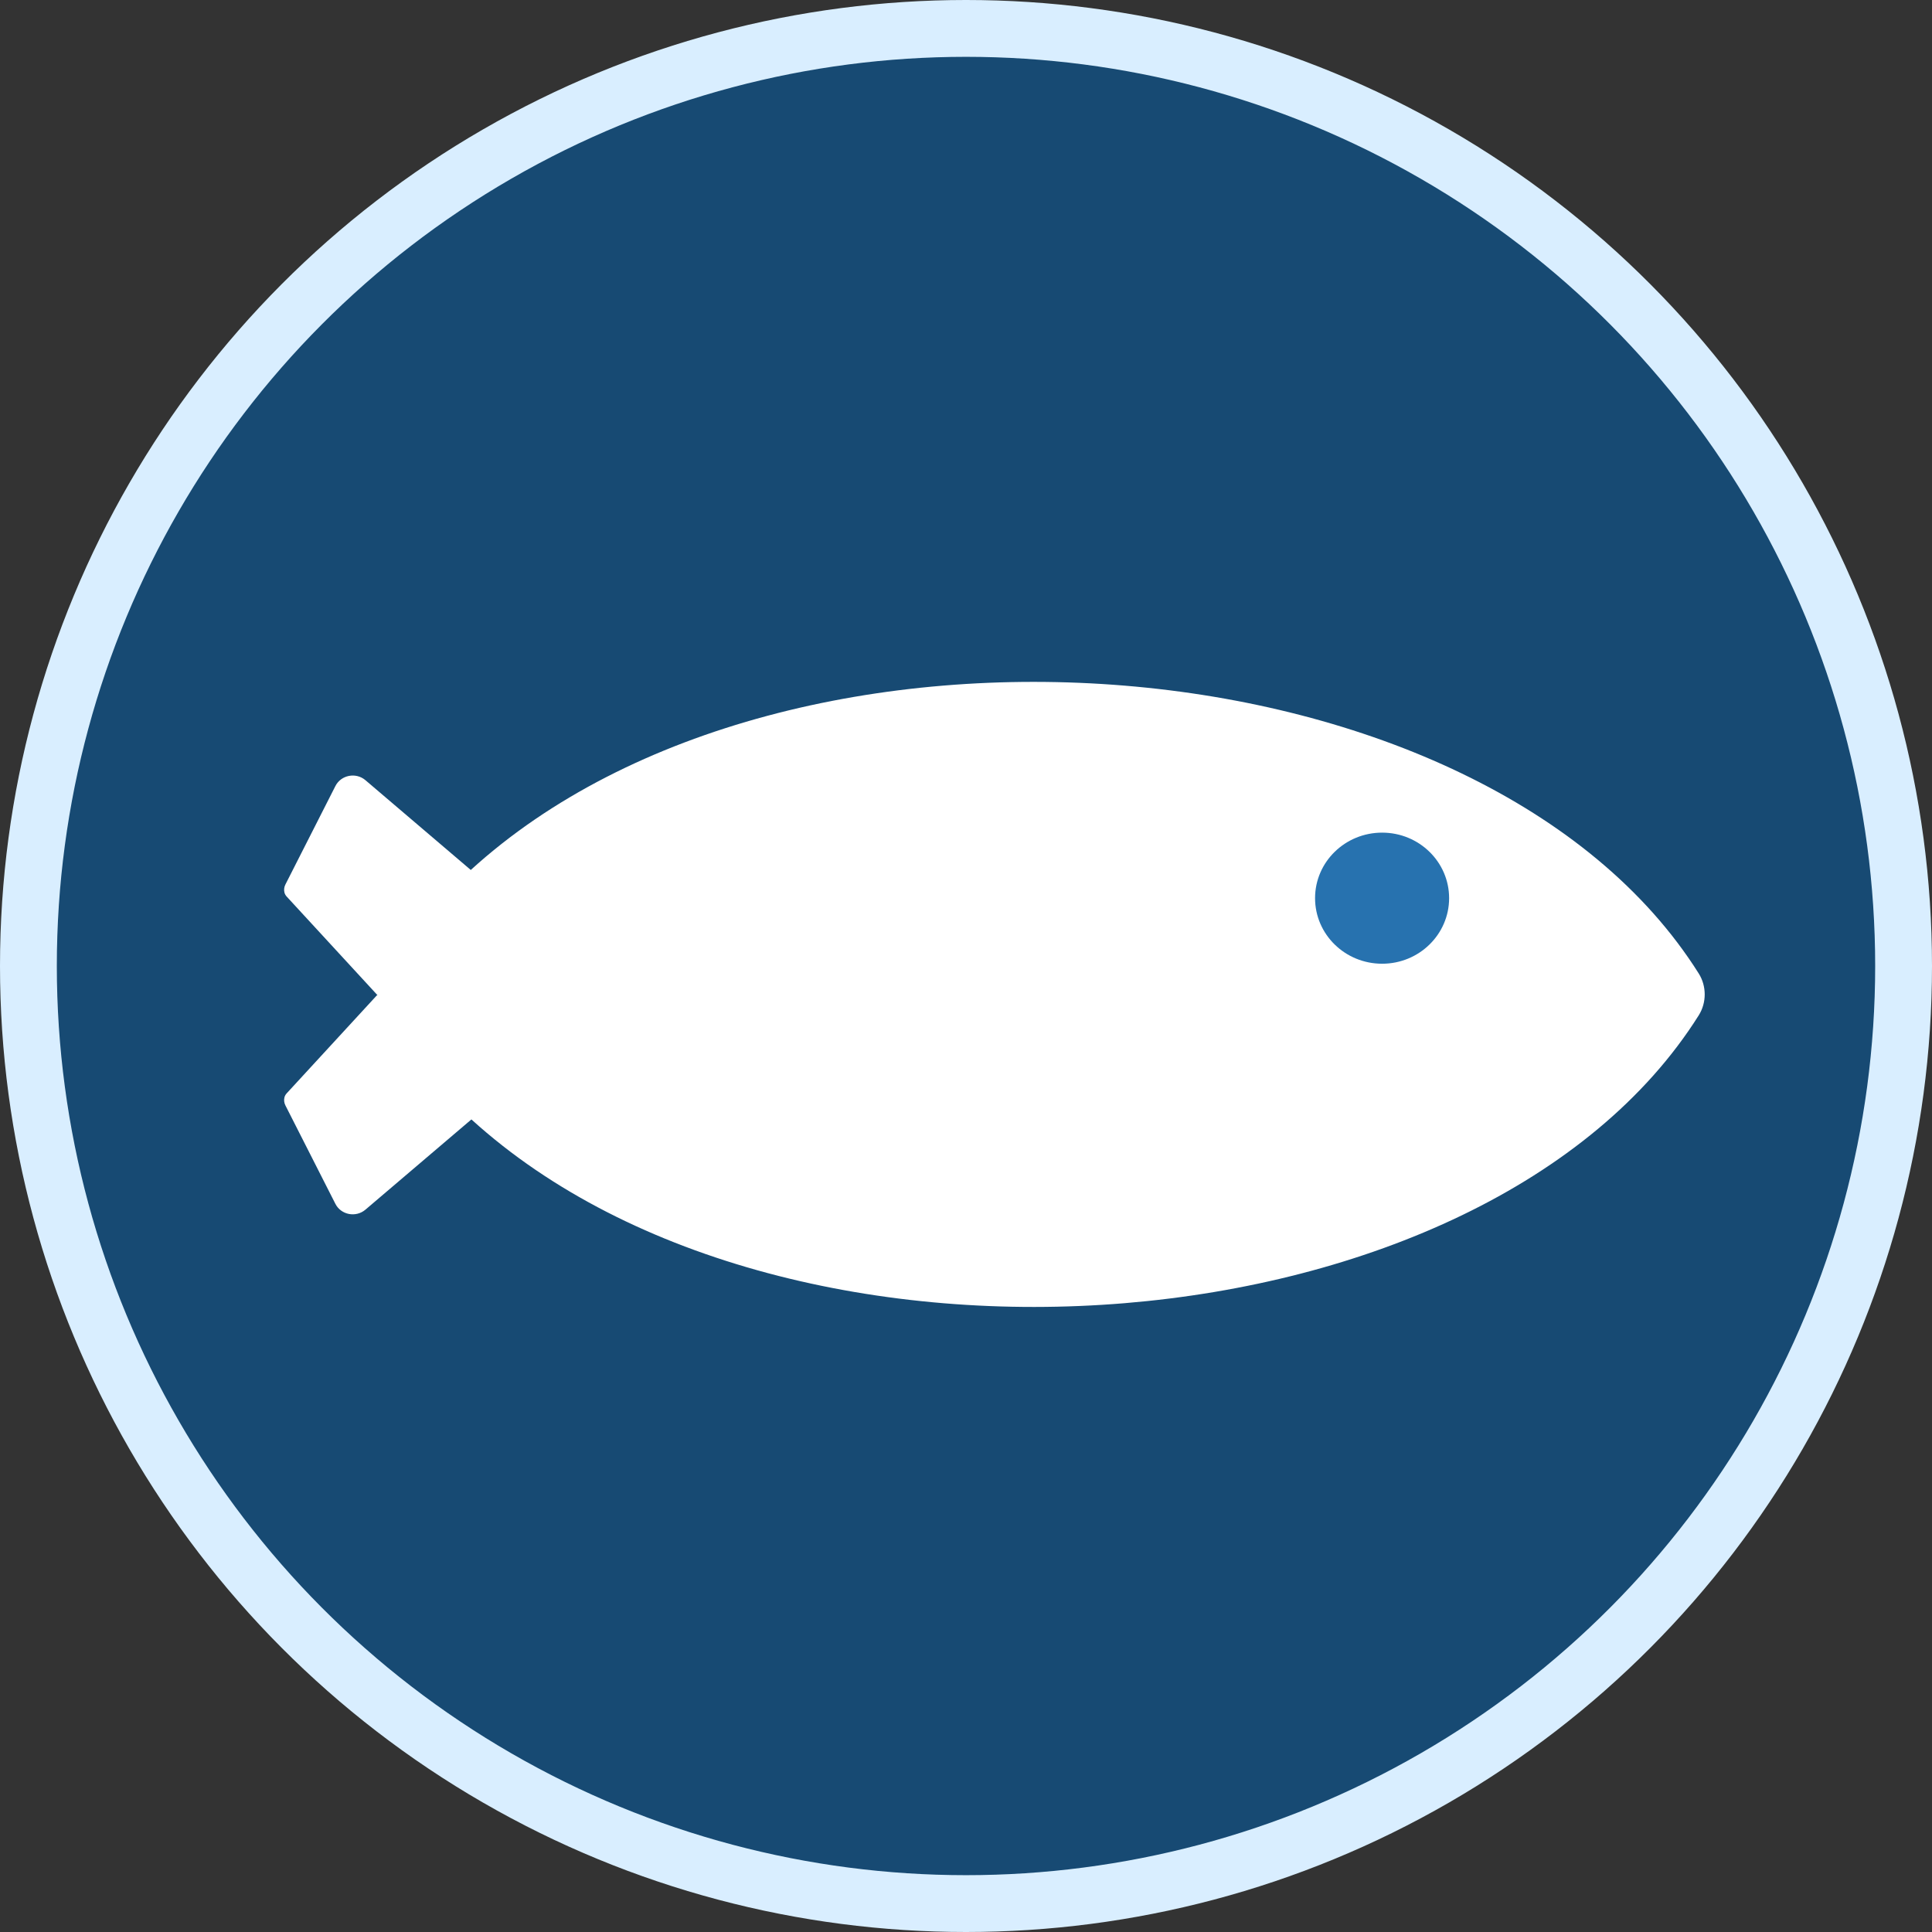 <svg width="34" height="34" viewBox="0 0 34 34" fill="none" xmlns="http://www.w3.org/2000/svg">
<rect x="0" y="0" width="34" height="34" fill="#333333" stroke="none"/>
<circle cx="17" cy="17" r="16.5" fill="#174A73" stroke="#D9EEFF"/>
<g clip-path="url(#clip0_277_2)">
<path d="M29.895 17.868C26.141 23.831 13.913 24.803 8.296 19.7L6.431 21.288C6.263 21.431 6.001 21.381 5.902 21.185L5.022 19.452C5 19.408 4.994 19.358 5.006 19.311C5.013 19.284 5.028 19.259 5.047 19.239L6.639 17.509L6.645 17.514C6.644 17.511 6.644 17.508 6.644 17.505L6.639 17.509L5.047 15.78C5.028 15.76 5.013 15.735 5.006 15.708C4.994 15.661 5 15.611 5.022 15.567L5.902 13.834C6.001 13.638 6.263 13.587 6.431 13.73L8.285 15.31C13.897 10.196 26.139 11.165 29.895 17.132C30.035 17.354 30.035 17.646 29.895 17.868Z" fill="white"/>
<path d="M24.323 16.96C24.974 16.96 25.502 16.444 25.502 15.806C25.502 15.169 24.974 14.653 24.323 14.653C23.671 14.653 23.143 15.169 23.143 15.806C23.143 16.444 23.671 16.96 24.323 16.96Z" fill="#2772AF"/>
</g>
<defs>
<clipPath id="clip0_277_2">
<rect width="25" height="11" fill="white" transform="translate(5 12)"/>
</clipPath>
</defs>
</svg>
